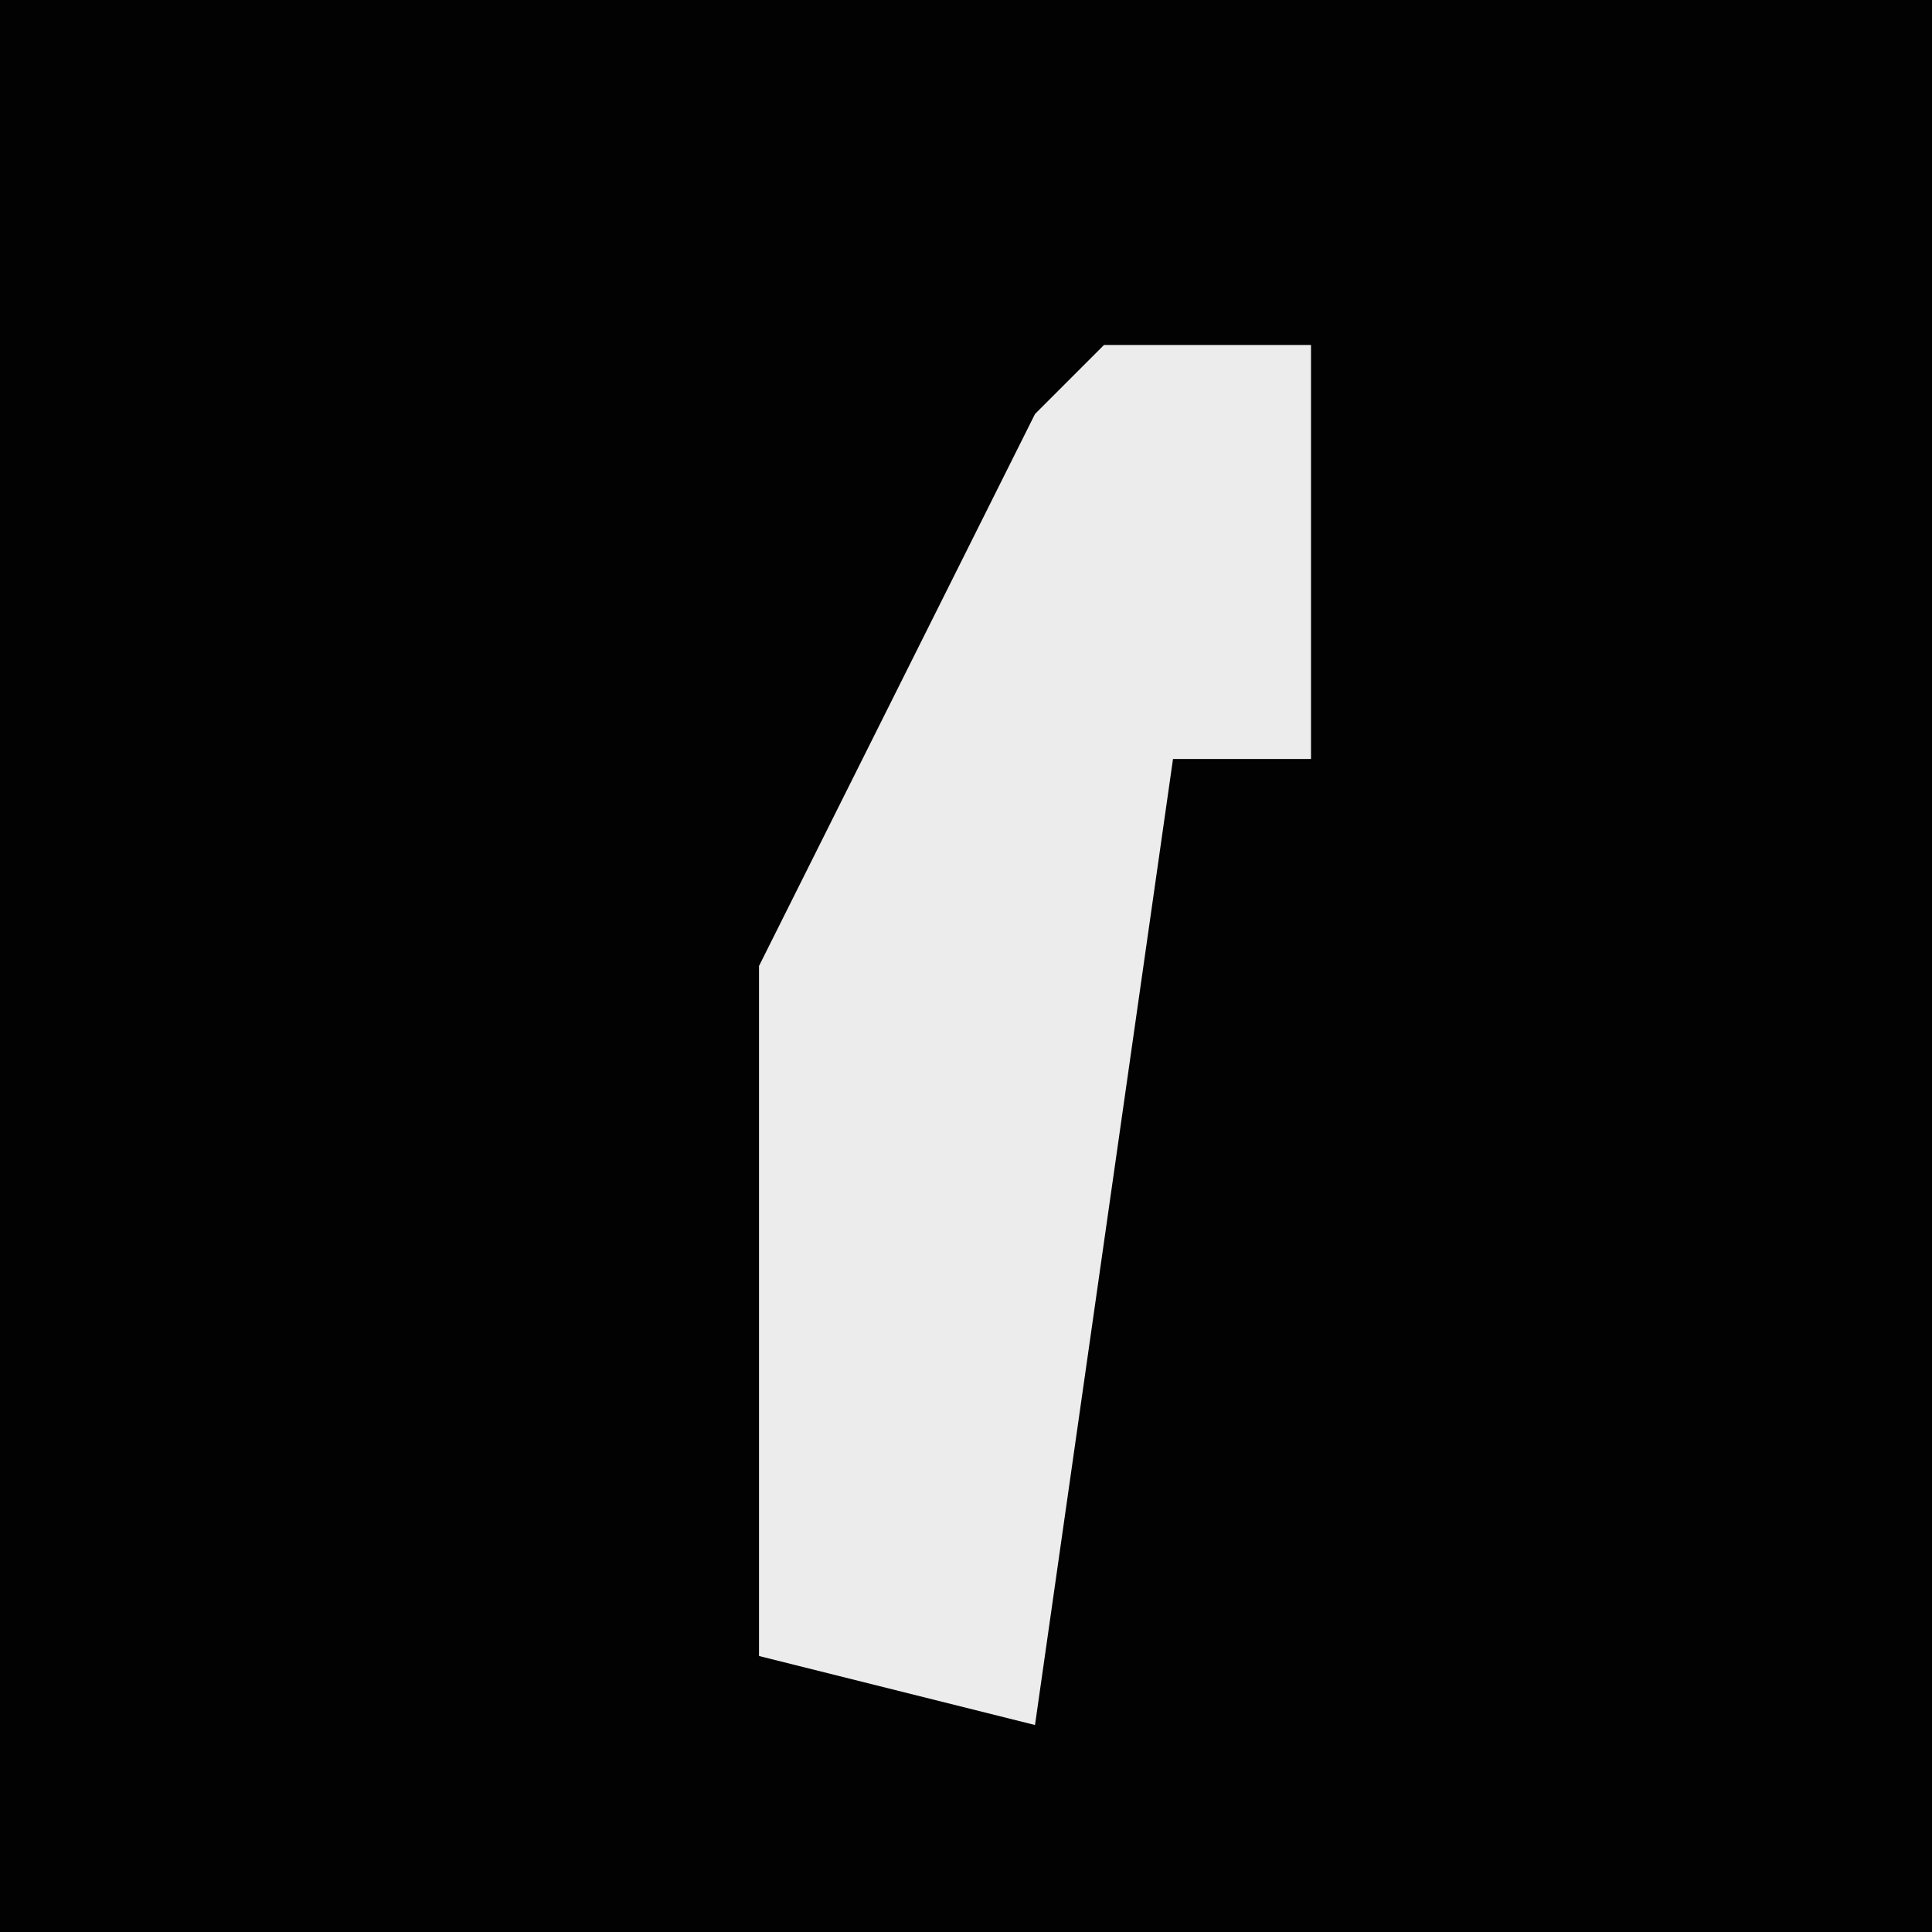 <?xml version="1.0" encoding="UTF-8"?>
<svg version="1.1" xmlns="http://www.w3.org/2000/svg" width="28" height="28">
<path d="M0,0 L28,0 L28,28 L0,28 Z " fill="#020202" transform="translate(0,0)"/>
<path d="M0,0 L3,0 L3,6 L1,6 L-1,20 L-5,19 L-5,9 L-1,1 Z " fill="#ECECEC" transform="translate(16,5)"/>
</svg>
